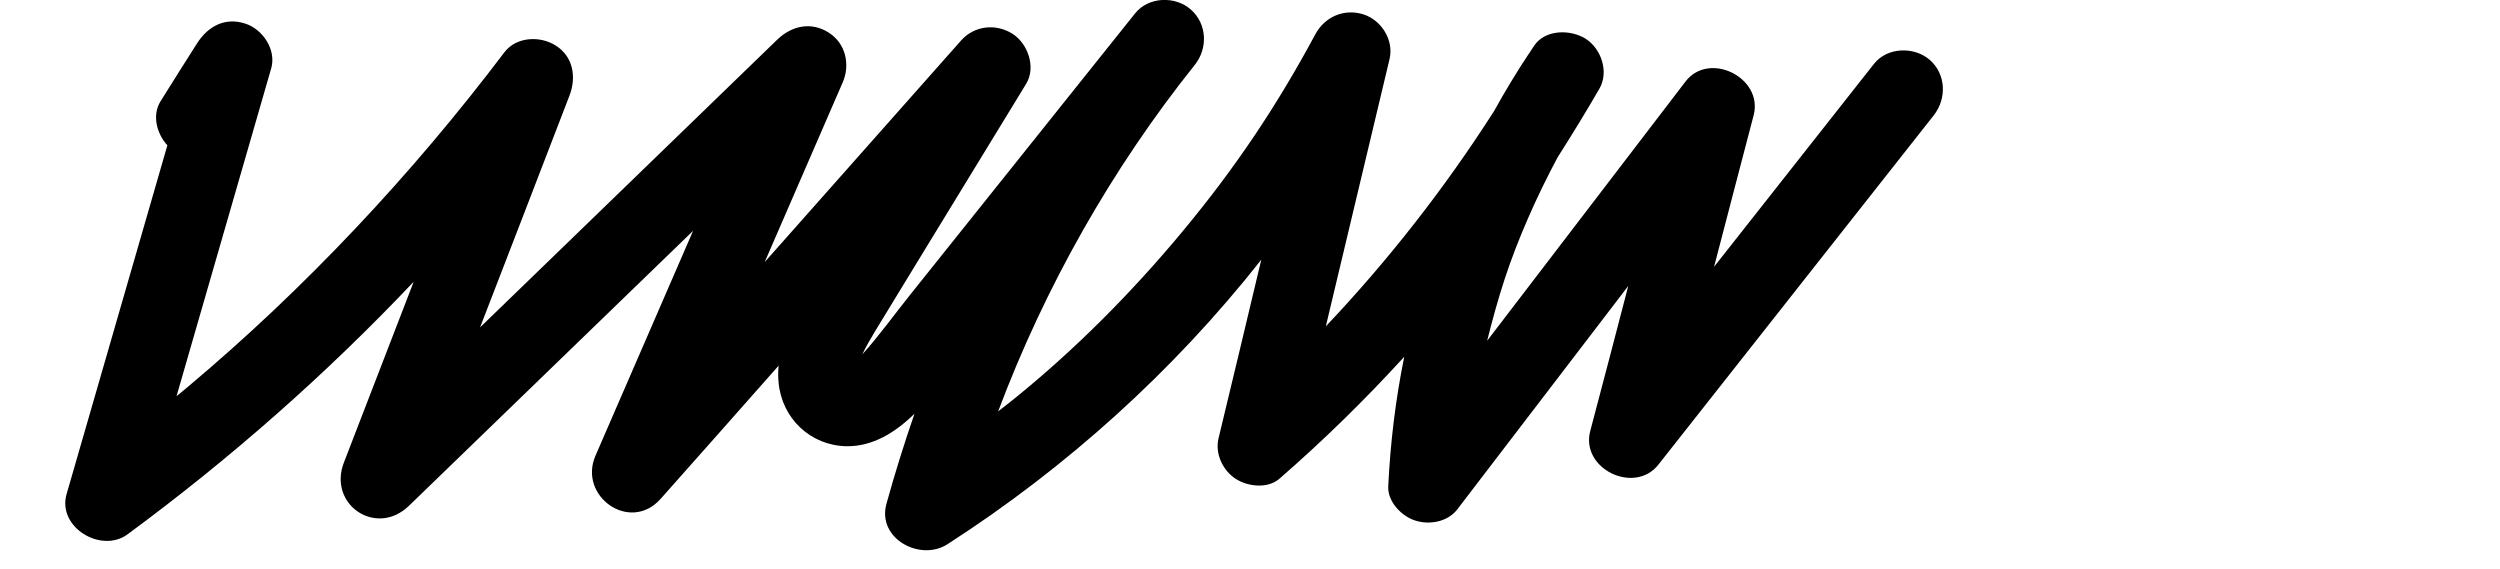 <?xml version="1.0" encoding="utf-8"?>
<!-- Generator: Adobe Illustrator 19.0.0, SVG Export Plug-In . SVG Version: 6.00 Build 0)  -->
<svg version="1.1" id="圖層_1" xmlns="http://www.w3.org/2000/svg" xmlns:xlink="http://www.w3.org/1999/xlink" x="0px" y="0px"
	 viewBox="0 0 953 217" style="enable-background:new 0 0 953 217;" xml:space="preserve">
<path id="XMLID_60_" d="M735.6,22.8c-5.9-5.1-16.1-4.9-21.2,1.5c-20.3,25.8-40.7,51.6-61,77.4c5-19.3,10.1-38.6,15.1-57.8
	c3.7-14.3-17-24.6-26-12.8c-25.2,32.9-50.4,65.9-75.6,98.8c2-8,4.2-16,6.8-23.9c4.8-14.6,12-31,20.1-46.1
	c5.5-8.6,10.8-17.3,15.9-26.1c3.7-6.4,0.7-15.2-5.2-19c-5.7-3.6-15.3-3.7-19.6,2.5c-0.7,1.1-1.4,2.1-2.1,3.2c0,0,0,0,0,0
	c0,0-0.1,0.1-0.1,0.1c-4.7,7.1-9.1,14.4-13.2,21.8c-18.6,29.1-40.3,56.9-64.1,82c8.1-34,16.2-67.9,24.3-101.9
	c1.7-7.2-3.1-14.8-9.9-17c-7.2-2.3-14.6,0.7-18.3,7.4c-14.9,27.7-30.6,51.1-50.7,75.3c-19.6,23.6-41.1,45.1-63.8,63.5
	c-2.1,1.7-4.3,3.4-6.5,5.1c17.8-47.4,43.4-92.6,74.9-132c5.1-6.3,4.8-15.7-1.5-21.2c-5.9-5.2-16.1-4.9-21.2,1.5l-85.7,107.2
	c-6.1,7.6-11.8,15.6-18.3,22.8c1.4-3,3.1-5.8,4.8-8.7c5.8-9.6,11.7-19.1,17.5-28.7c13.4-21.9,26.8-43.9,40.2-65.8
	c3.8-6.3,0.6-15.3-5.2-19c-6.3-4-14.5-3.2-19.6,2.5c-25,28.2-49.9,56.3-74.9,84.5l29.7-68.4c3-6.8,1.2-14.9-5.2-19
	c-6.6-4.3-14-2.8-19.6,2.5c-37.8,36.6-75.6,73.2-113.4,109.8c11.4-29.5,22.8-59,34.1-88.4c2.7-7,1.4-14.8-5.2-19
	c-5.9-3.8-15-3.5-19.6,2.5c-35.3,46.7-76.3,90.3-120.5,127.4c-1.5,1.3-3,2.5-4.5,3.7c12-41.7,24.1-83.3,36.1-125
	c2-7.1-3.3-14.9-9.9-17c-7.6-2.5-14.1,0.9-18.3,7.4c-4.7,7.4-9.4,14.8-14,22.2c-3.3,5.3-1.5,12.3,2.6,16.8
	c-12.8,44.3-25.6,88.6-38.4,132.9c-3.7,12.6,13.1,22.8,23.2,15.4c39.1-28.8,75.7-61,109.1-96.3c-8.9,23-17.7,45.9-26.6,68.9
	c-6.2,16,12.3,28.6,24.8,16.5L264.2,88c-12.4,28.6-24.8,57.1-37.2,85.7c-6.7,15.4,13.1,29.6,24.8,16.5c15-16.9,30-33.8,45-50.8
	c-0.2,2.2-0.2,4.4,0,6.5c1.3,13.6,12.1,23.9,25.8,24.2c10.1,0.2,18.9-5.4,26-12.4c-3.9,11.3-7.5,22.8-10.7,34.4
	c-3.6,13.2,12.8,22,23.2,15.4c45.4-29.2,86.2-66,119.7-108.5c-5.4,22.7-10.8,45.4-16.3,68.1c-1.4,5.8,1.6,12.2,6.5,15.4
	c4.6,3,12.2,3.9,16.7,0c16.8-14.6,32.7-30.2,47.6-46.5c-3.3,16.2-5.3,32.7-6.1,49.4c-0.3,5.8,5.1,11.4,10.2,13
	c5.4,1.8,12.4,0.6,16.1-4.2c21.7-28.4,43.5-56.8,65.2-85.2c-4.8,18.4-9.6,36.9-14.5,55.3c-3.8,14.4,16.9,24.4,26,12.8
	c35-44.4,70-88.8,105-133.2C742.1,37.6,741.9,28.3,735.6,22.8z"/>
</svg>
